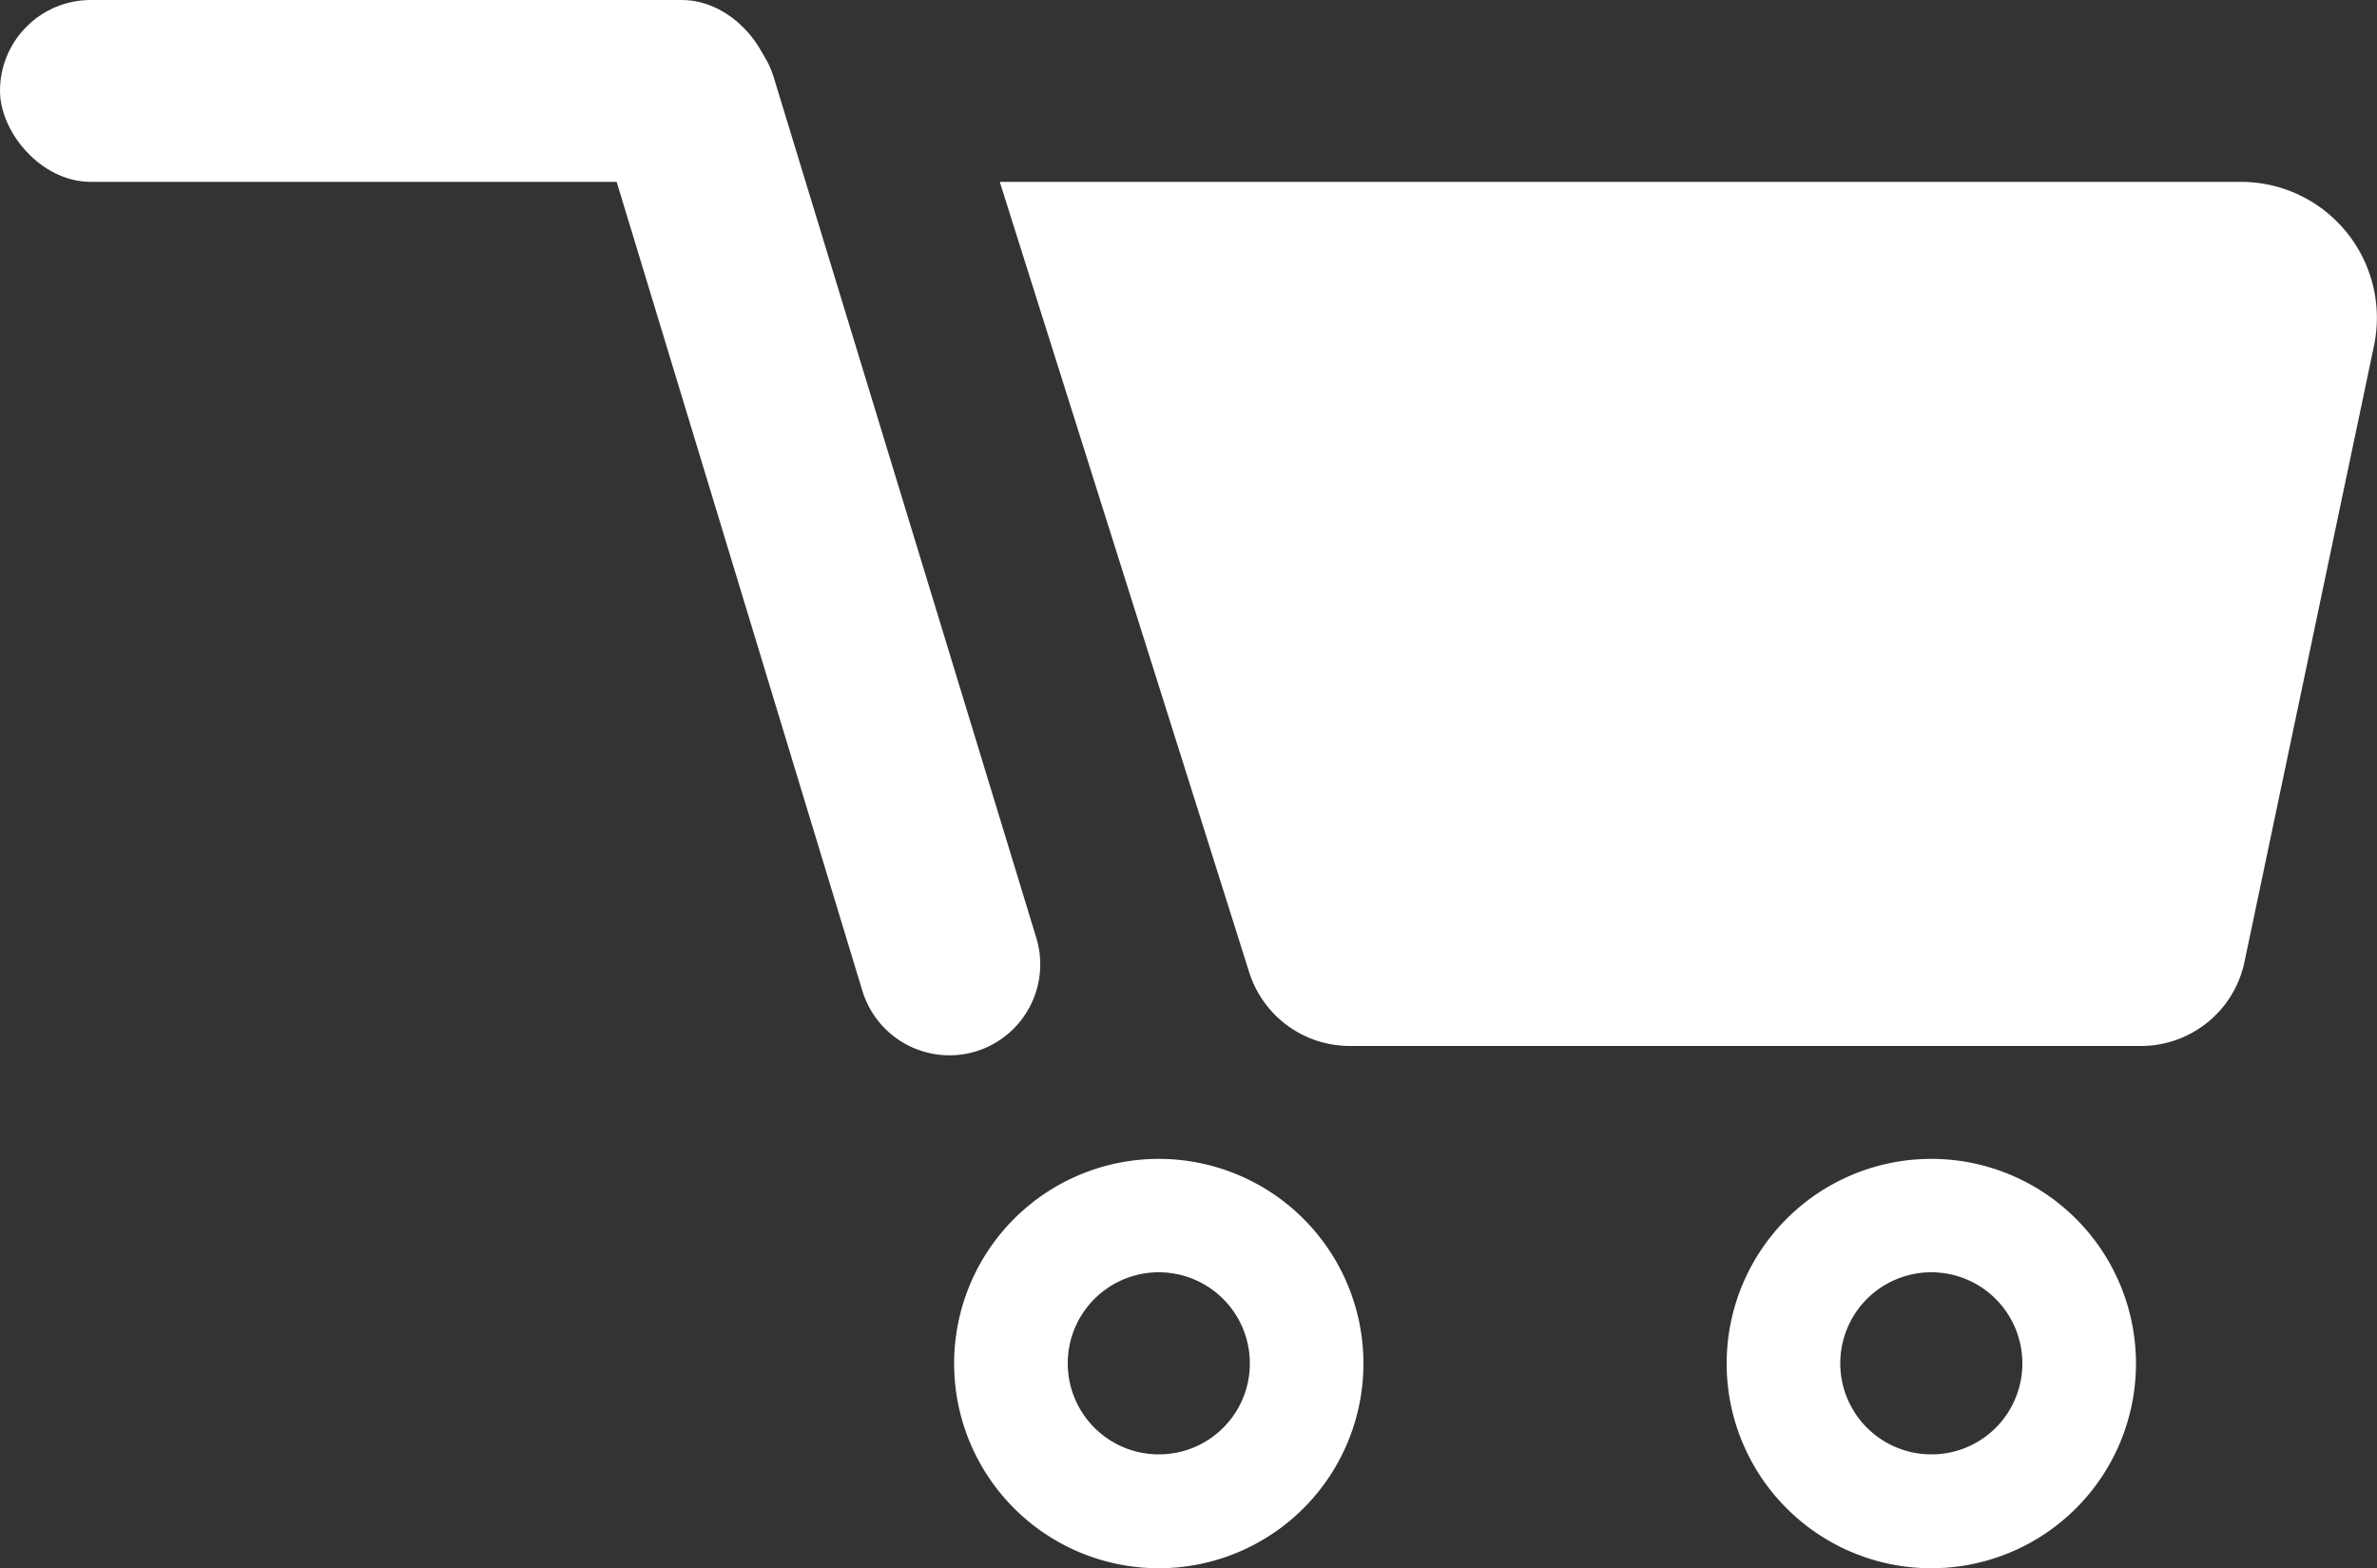 <svg xmlns="http://www.w3.org/2000/svg" viewBox="0 0 100 65.96"><rect x="0" y="0" width="100" height="65.96" fill="#333333" stroke="none"/><defs><style>.cls-1{fill:#fff;}</style></defs><g id="Слой_2" data-name="Слой 2"><g id="icons"><g id="Trolley"><rect class="cls-1" width="32.5" height="7.65" rx="3.82"/><path class="cls-1" d="M36.28,41.68l-11-36.21A3.82,3.82,0,0,1,27.77.7h0a3.84,3.84,0,0,1,4.78,2.55L43.6,39.46a3.83,3.83,0,0,1-2.55,4.77h0A3.83,3.83,0,0,1,36.28,41.68Z"/><path class="cls-1" d="M90.07,44H56.79a4.44,4.44,0,0,1-4.24-3.11L42.06,7.65h52.2a5.72,5.72,0,0,1,5.61,6.91L94.43,40.44A4.45,4.45,0,0,1,90.07,44Z"/><path class="cls-1" d="M48.75,48.75a8.61,8.61,0,1,0,8.61,8.61A8.61,8.61,0,0,0,48.75,48.75Zm0,12.43a3.83,3.83,0,1,1,3.83-3.82A3.82,3.82,0,0,1,48.75,61.18Z"/><path class="cls-1" d="M81.26,48.75a8.61,8.61,0,1,0,8.6,8.61A8.61,8.61,0,0,0,81.26,48.75Zm0,12.43a3.83,3.83,0,1,1,3.82-3.82A3.82,3.82,0,0,1,81.26,61.18Z"/></g></g></g></svg>